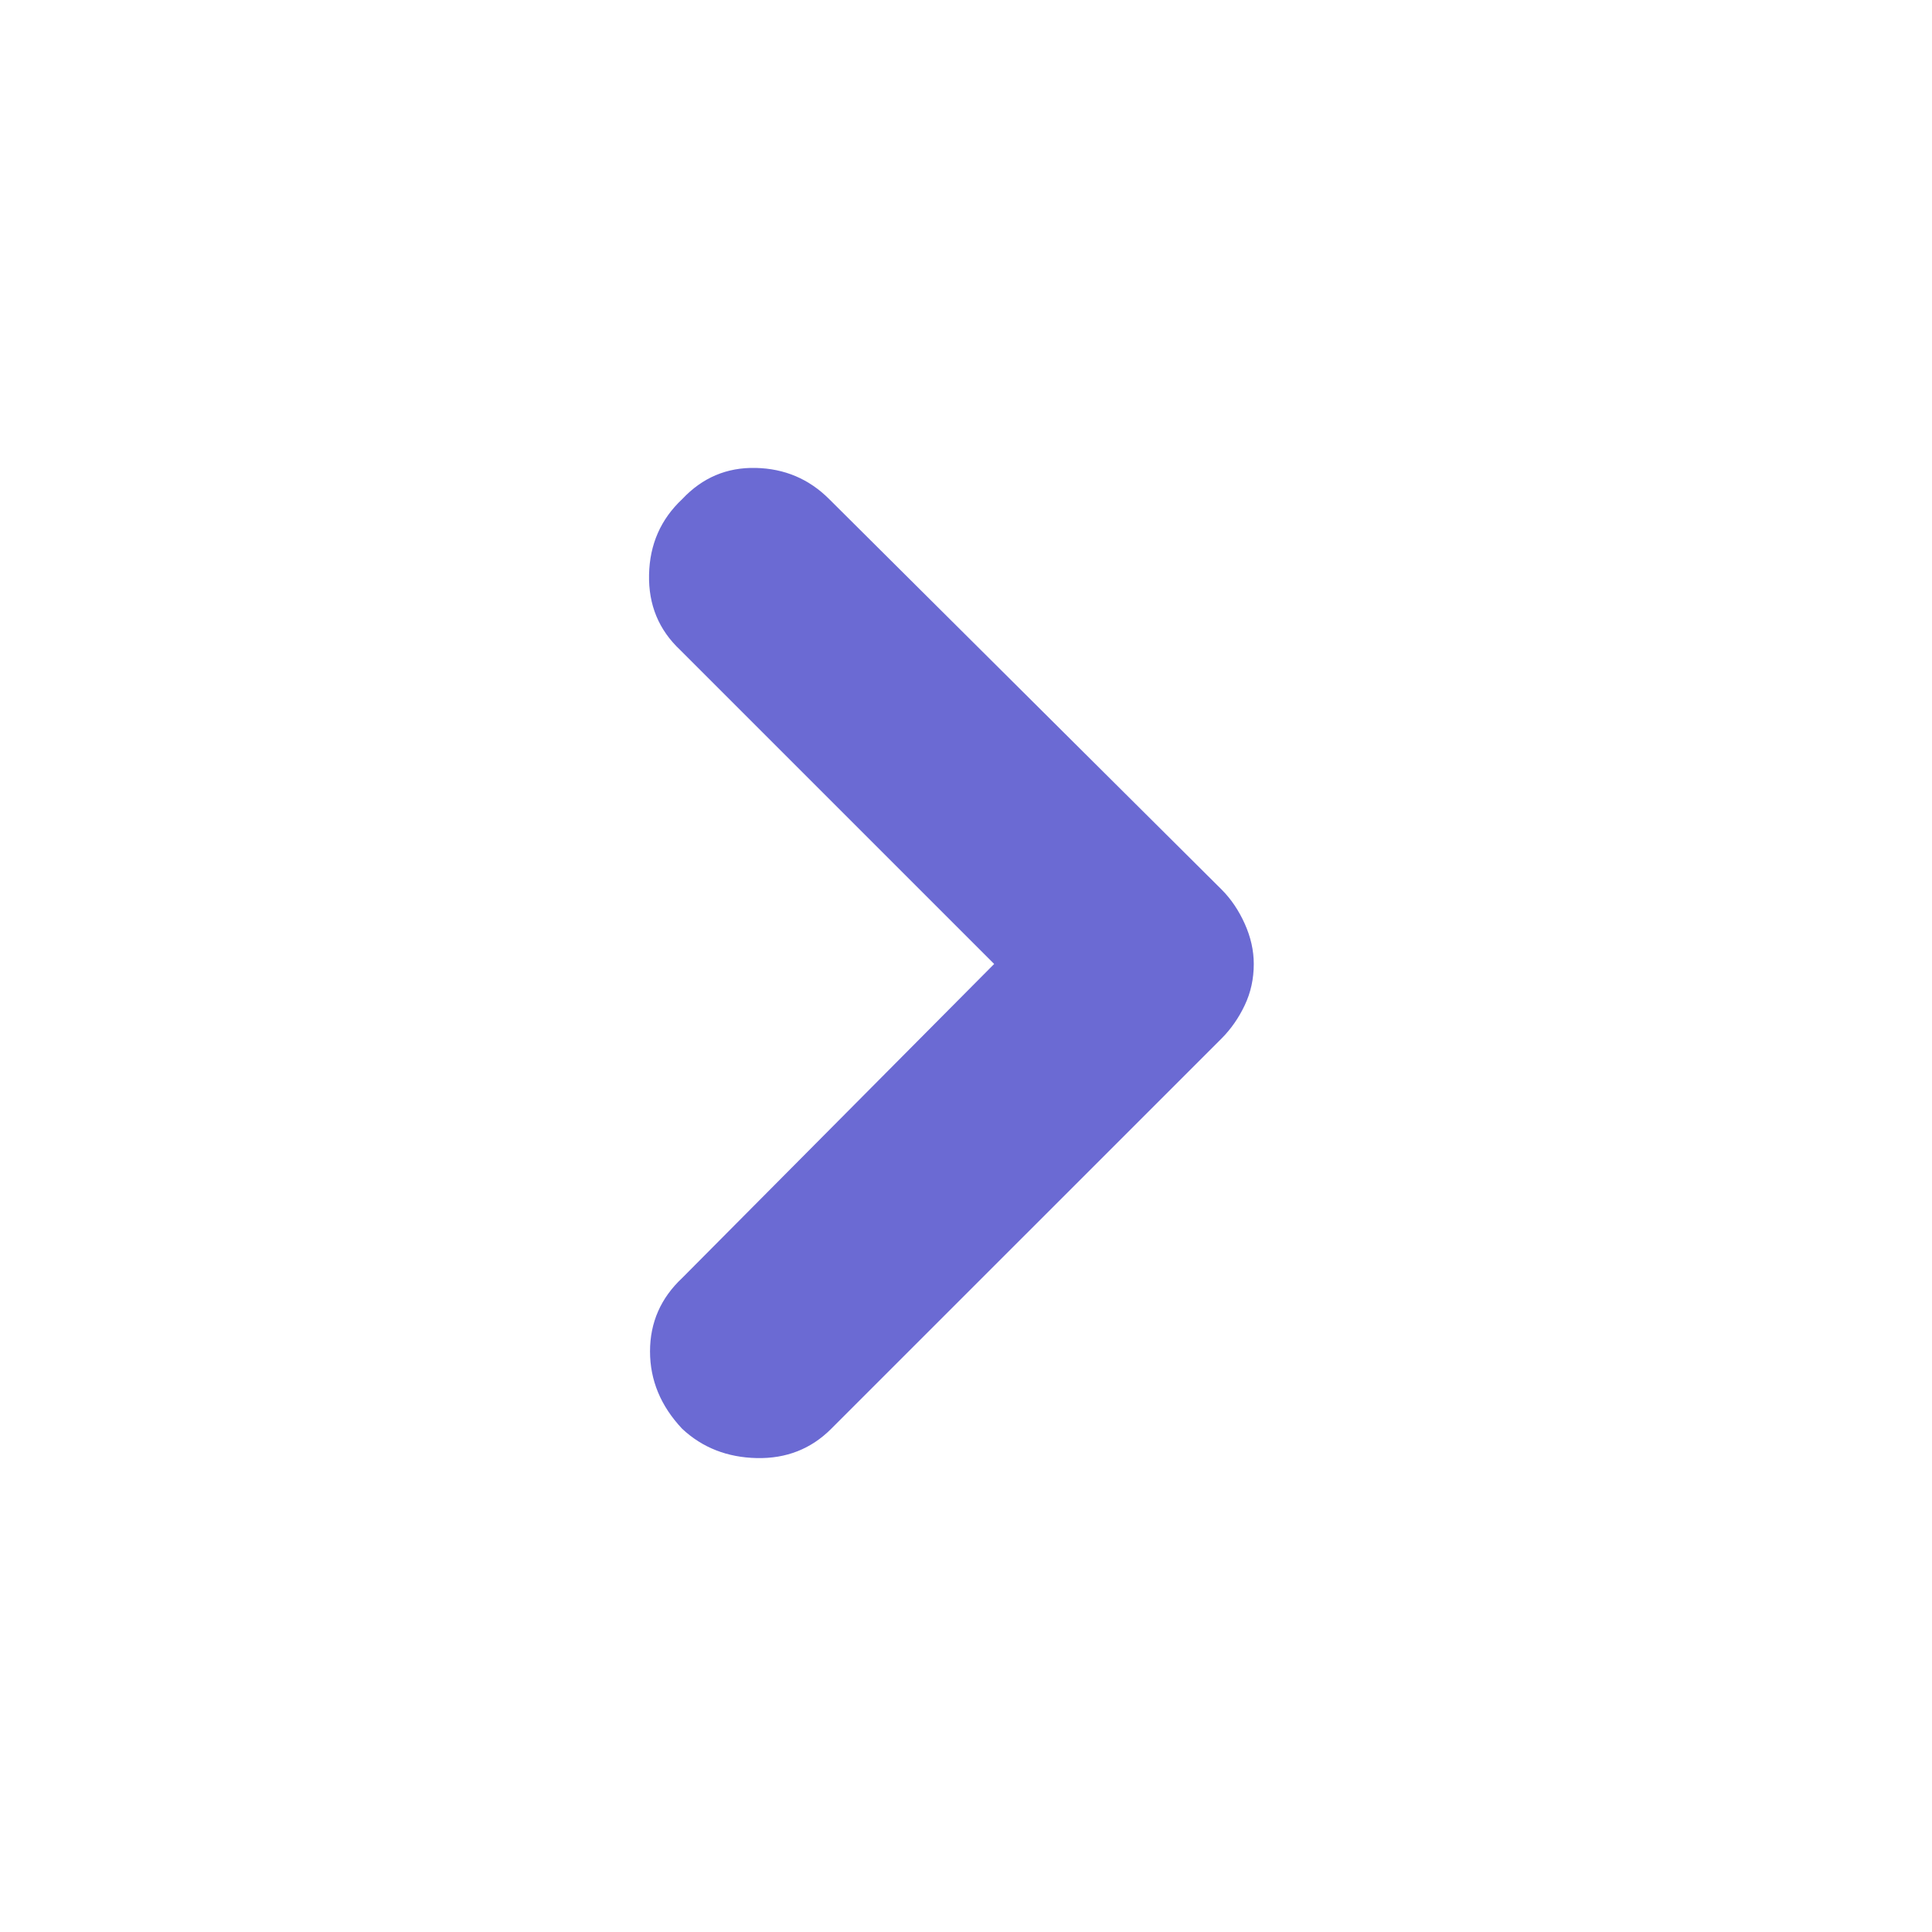 <?xml version="1.0" encoding="UTF-8" standalone="no"?>
<!DOCTYPE svg PUBLIC "-//W3C//DTD SVG 1.1//EN" "http://www.w3.org/Graphics/SVG/1.1/DTD/svg11.dtd">
<svg width="100%" height="100%" viewBox="0 0 40 40" version="1.1" xmlns="http://www.w3.org/2000/svg" xmlns:xlink="http://www.w3.org/1999/xlink" xml:space="preserve" xmlns:serif="http://www.serif.com/" style="fill-rule:evenodd;clip-rule:evenodd;stroke-linejoin:round;stroke-miterlimit:2;">
    <path d="M14.125,29.583C13.68,29.111 13.458,28.576 13.458,27.979C13.458,27.382 13.68,26.875 14.125,26.458L20.583,19.958L14.083,13.458C13.639,13.041 13.424,12.521 13.438,11.896C13.451,11.271 13.68,10.75 14.125,10.333C14.542,9.889 15.049,9.674 15.646,9.688C16.243,9.701 16.75,9.916 17.167,10.333L25.292,18.417C25.486,18.611 25.646,18.847 25.771,19.125C25.896,19.403 25.958,19.681 25.958,19.958C25.958,20.264 25.896,20.549 25.771,20.812C25.646,21.076 25.486,21.305 25.292,21.5L17.208,29.583C16.791,30 16.278,30.201 15.667,30.188C15.056,30.174 14.542,29.972 14.125,29.583Z" style="fill:rgb(107,106,211);fill-rule:nonzero;"/>
</svg>
